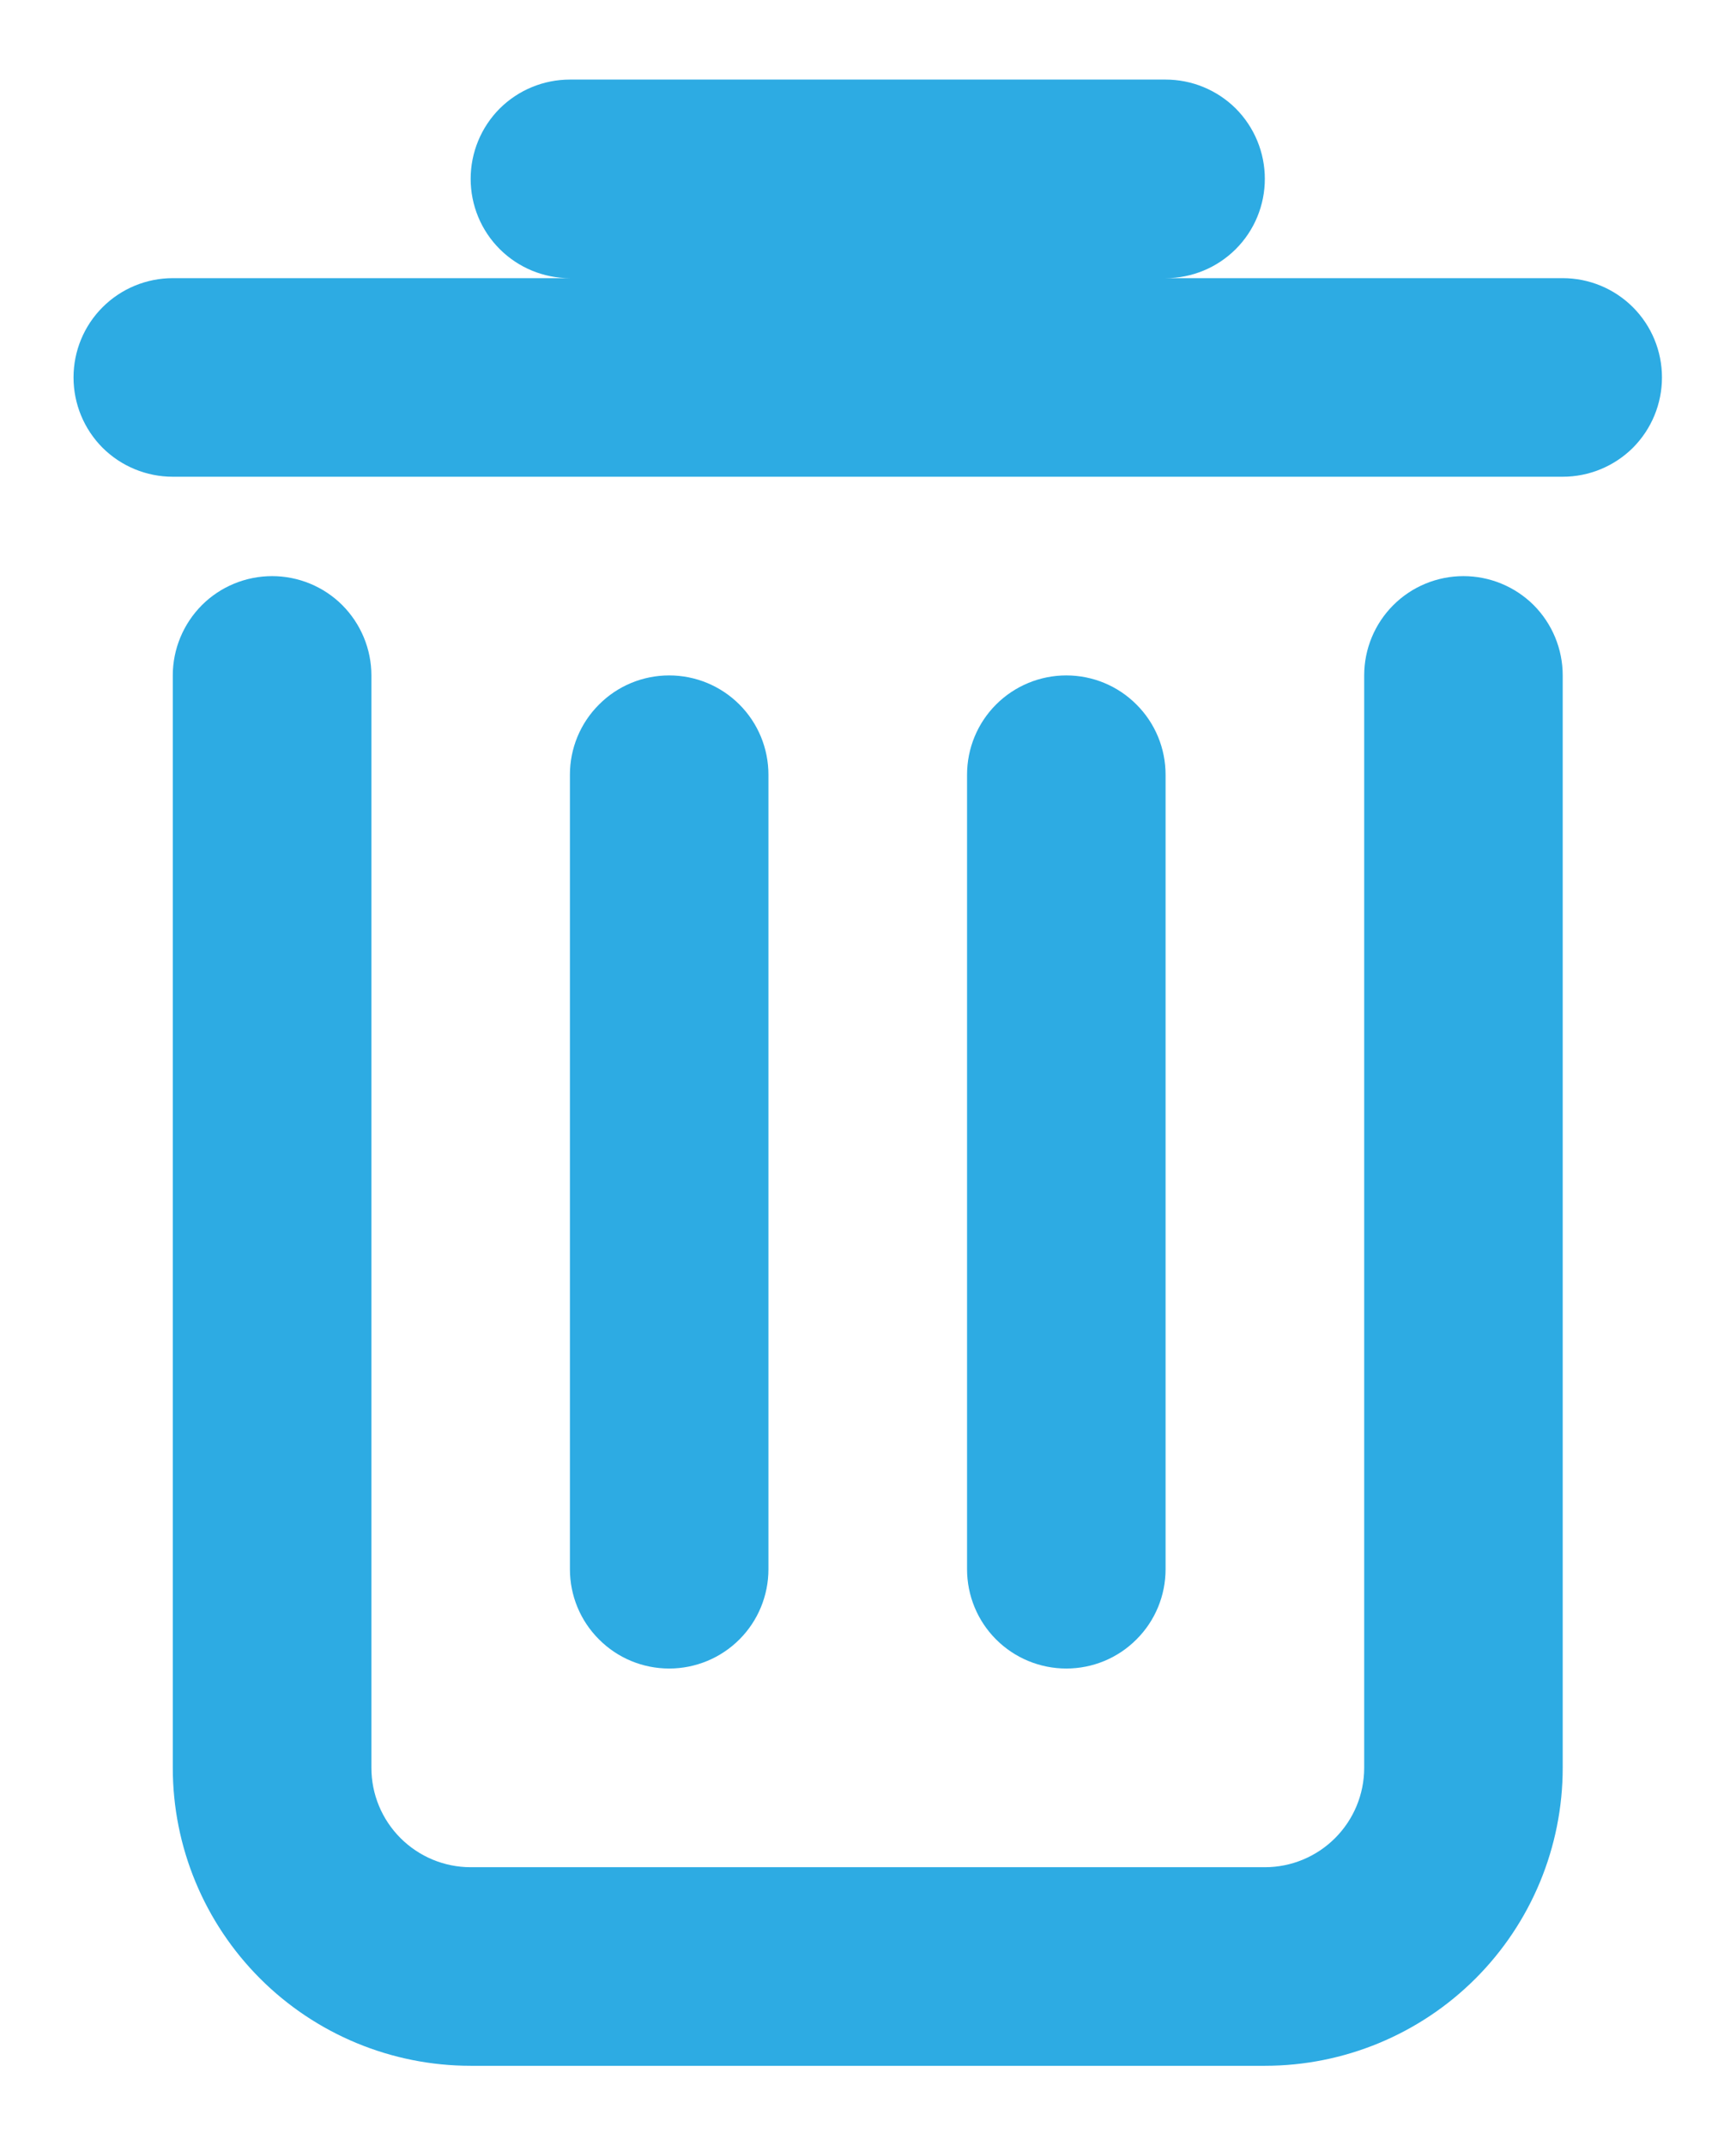 <svg width="17" height="21" viewBox="0 0 17 21" fill="none" xmlns="http://www.w3.org/2000/svg">
<path fill-rule="evenodd" clip-rule="evenodd" d="M2.665 5.64C2.922 5.64 3.17 5.742 3.352 5.924C3.534 6.107 3.637 6.354 3.637 6.612V17.306C3.637 17.564 3.739 17.811 3.922 17.994C4.104 18.176 4.351 18.279 4.609 18.279H12.387C12.645 18.279 12.892 18.176 13.074 17.994C13.257 17.811 13.359 17.564 13.359 17.306V6.612C13.359 6.354 13.461 6.107 13.644 5.924C13.826 5.742 14.073 5.64 14.331 5.64C14.589 5.64 14.836 5.742 15.019 5.924C15.201 6.107 15.303 6.354 15.303 6.612V17.306C15.303 18.08 14.996 18.822 14.449 19.369C13.902 19.916 13.16 20.223 12.387 20.223H4.609C3.836 20.223 3.094 19.916 2.547 19.369C2 18.822 1.692 18.08 1.692 17.306V6.612C1.692 6.354 1.795 6.107 1.977 5.924C2.159 5.742 2.407 5.64 2.665 5.64Z" fill="#2DABE3"/>
<path fill-rule="evenodd" clip-rule="evenodd" d="M6.553 6.612C6.811 6.612 7.058 6.714 7.241 6.897C7.423 7.079 7.525 7.326 7.525 7.584V15.362C7.525 15.62 7.423 15.867 7.241 16.049C7.058 16.232 6.811 16.334 6.553 16.334C6.295 16.334 6.048 16.232 5.866 16.049C5.683 15.867 5.581 15.62 5.581 15.362V7.584C5.581 7.326 5.683 7.079 5.866 6.897C6.048 6.714 6.295 6.612 6.553 6.612ZM10.442 6.612C10.7 6.612 10.947 6.714 11.129 6.897C11.312 7.079 11.414 7.326 11.414 7.584V15.362C11.414 15.62 11.312 15.867 11.129 16.049C10.947 16.232 10.7 16.334 10.442 16.334C10.184 16.334 9.937 16.232 9.754 16.049C9.572 15.867 9.47 15.62 9.47 15.362V7.584C9.47 7.326 9.572 7.079 9.754 6.897C9.937 6.714 10.184 6.612 10.442 6.612ZM0.72 3.695C0.72 3.437 0.822 3.19 1.004 3.008C1.187 2.825 1.434 2.723 1.692 2.723H15.303C15.561 2.723 15.808 2.825 15.991 3.008C16.173 3.19 16.275 3.437 16.275 3.695C16.275 3.953 16.173 4.2 15.991 4.383C15.808 4.565 15.561 4.667 15.303 4.667H1.692C1.434 4.667 1.187 4.565 1.004 4.383C0.822 4.2 0.72 3.953 0.72 3.695ZM4.609 1.751C4.609 1.493 4.711 1.246 4.893 1.063C5.076 0.881 5.323 0.779 5.581 0.779H11.414C11.672 0.779 11.919 0.881 12.102 1.063C12.284 1.246 12.386 1.493 12.386 1.751C12.386 2.009 12.284 2.256 12.102 2.438C11.919 2.621 11.672 2.723 11.414 2.723H5.581C5.323 2.723 5.076 2.621 4.893 2.438C4.711 2.256 4.609 2.009 4.609 1.751Z" fill="#2DABE3"/>
</svg>
